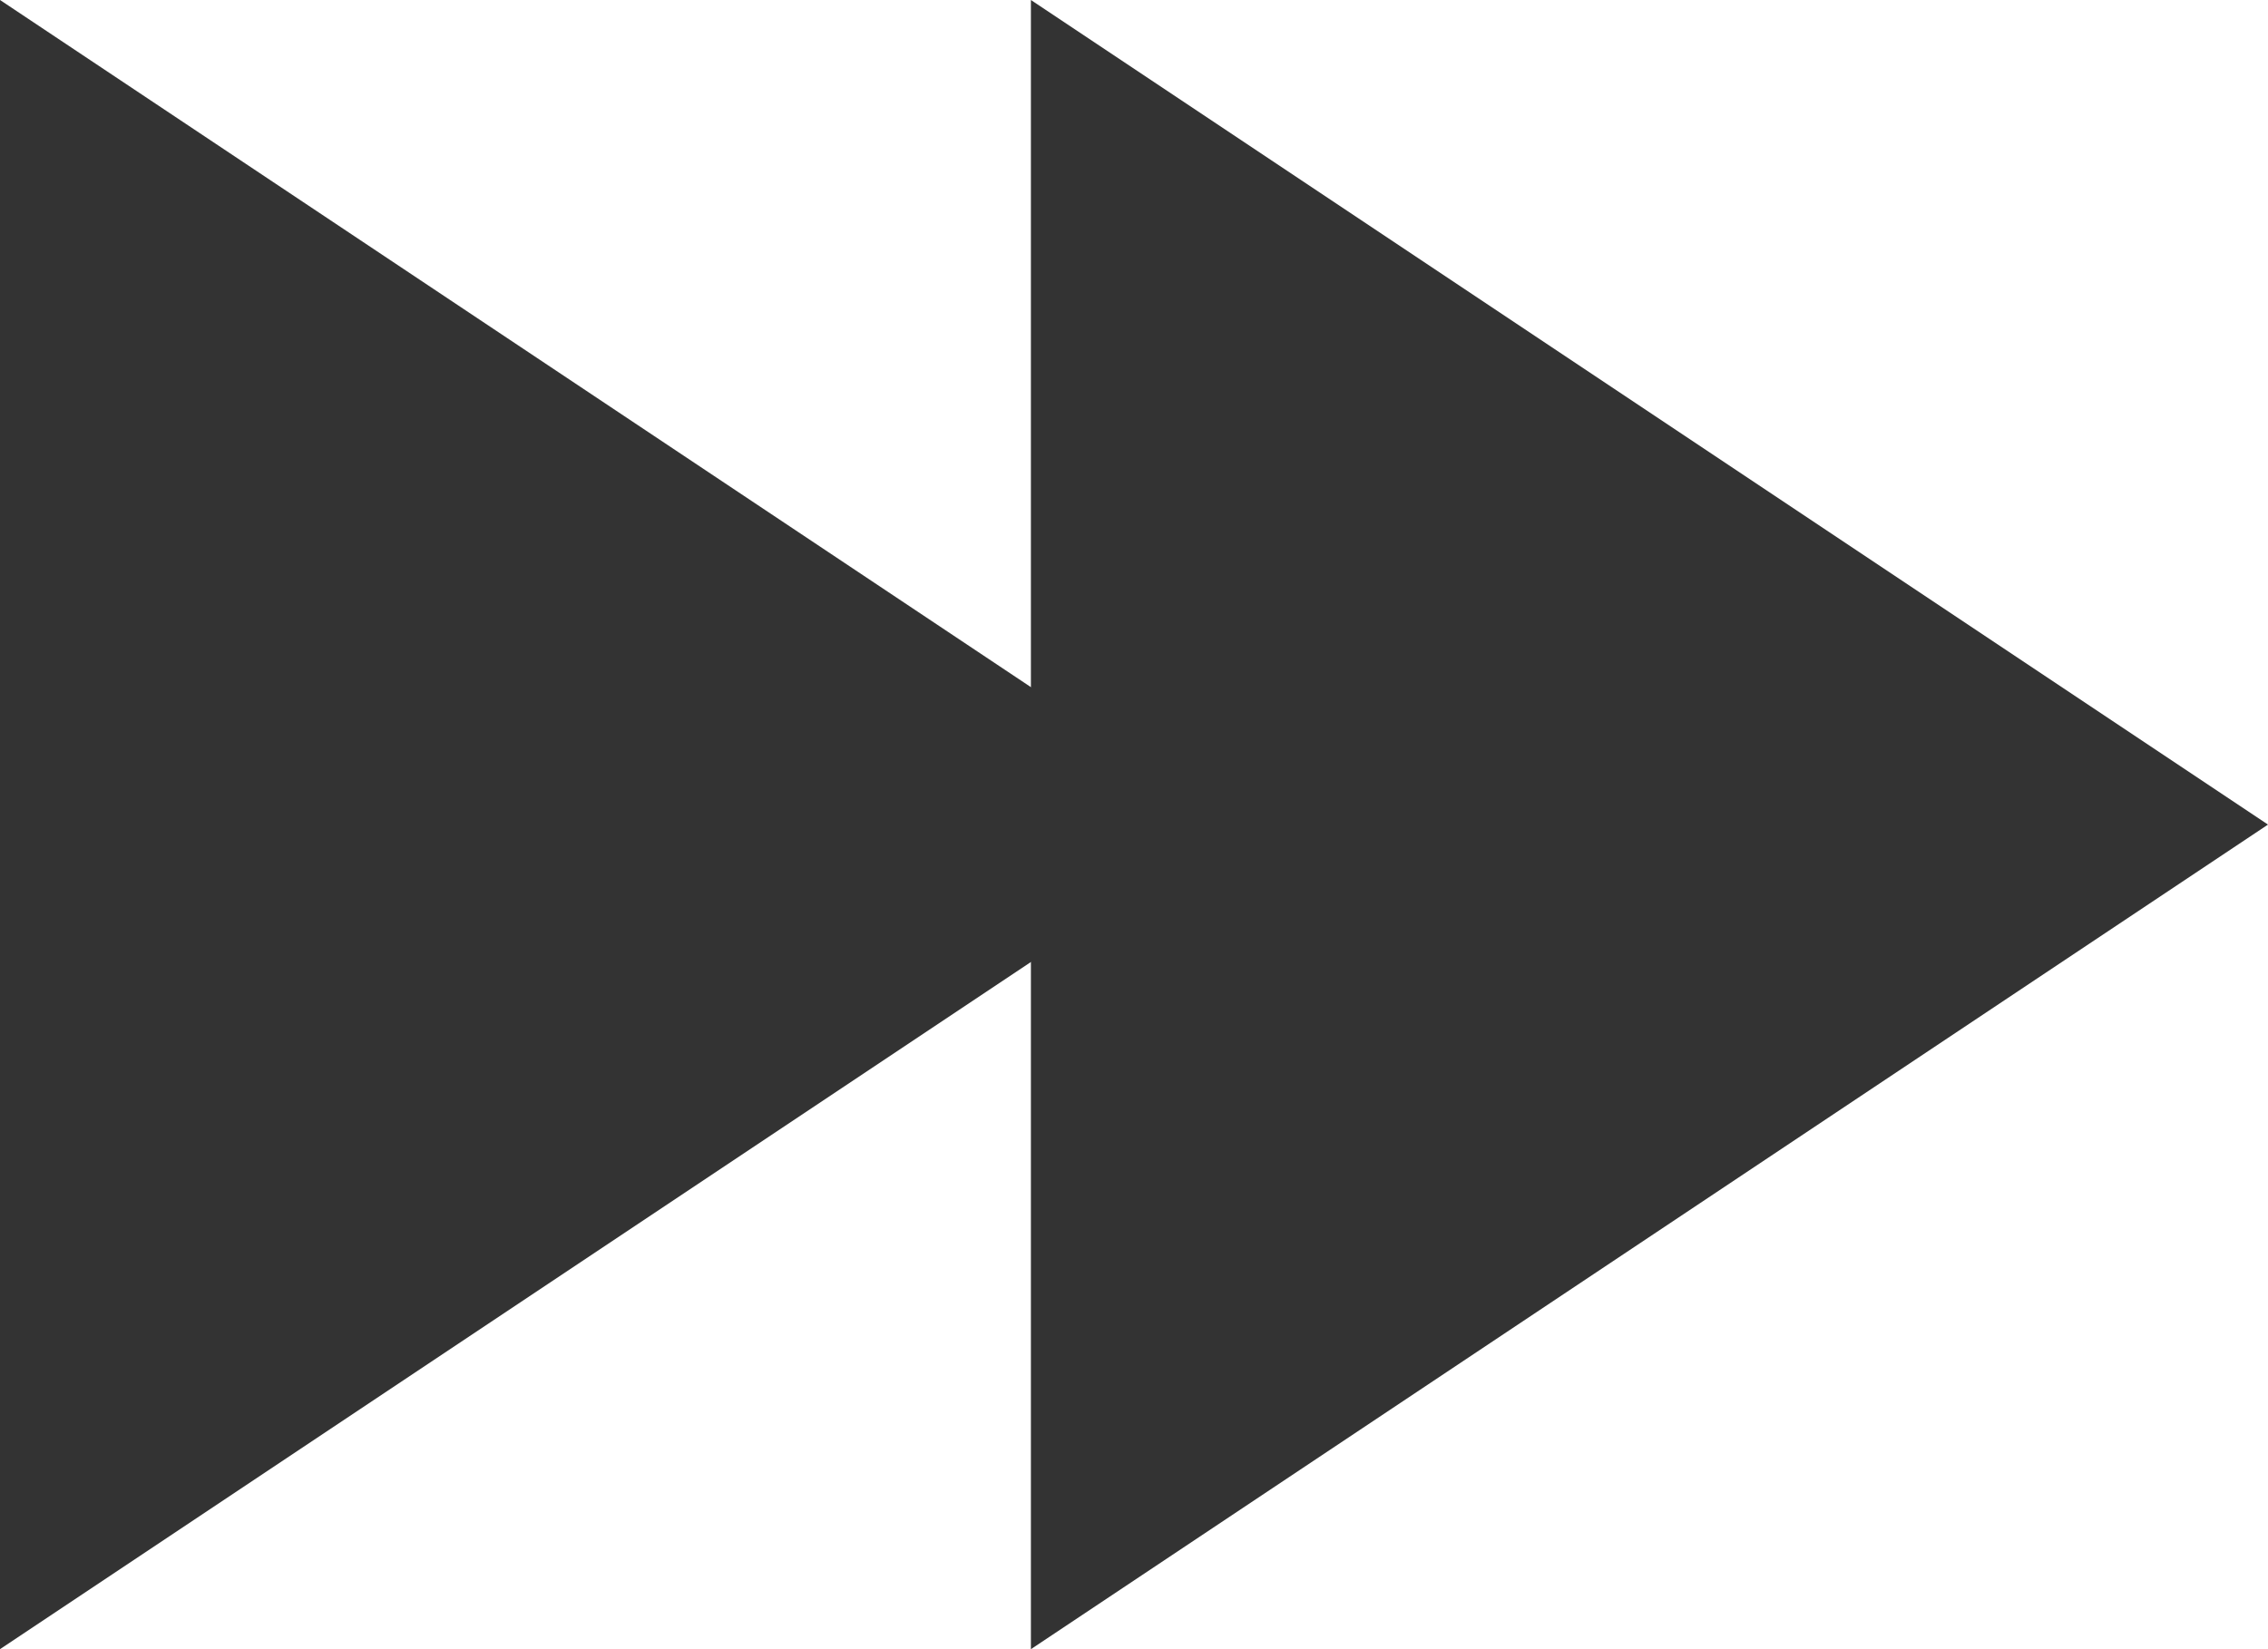 <svg xmlns="http://www.w3.org/2000/svg" width="11" height="8" viewBox="0 0 11 8"><g transform="translate(-769 -163)"><path d="M4,0,8,6H0Z" transform="translate(780 163) rotate(90)" fill="#333"/><path d="M4,0,8,6H0Z" transform="translate(775 163) rotate(90)" fill="#333"/></g></svg>